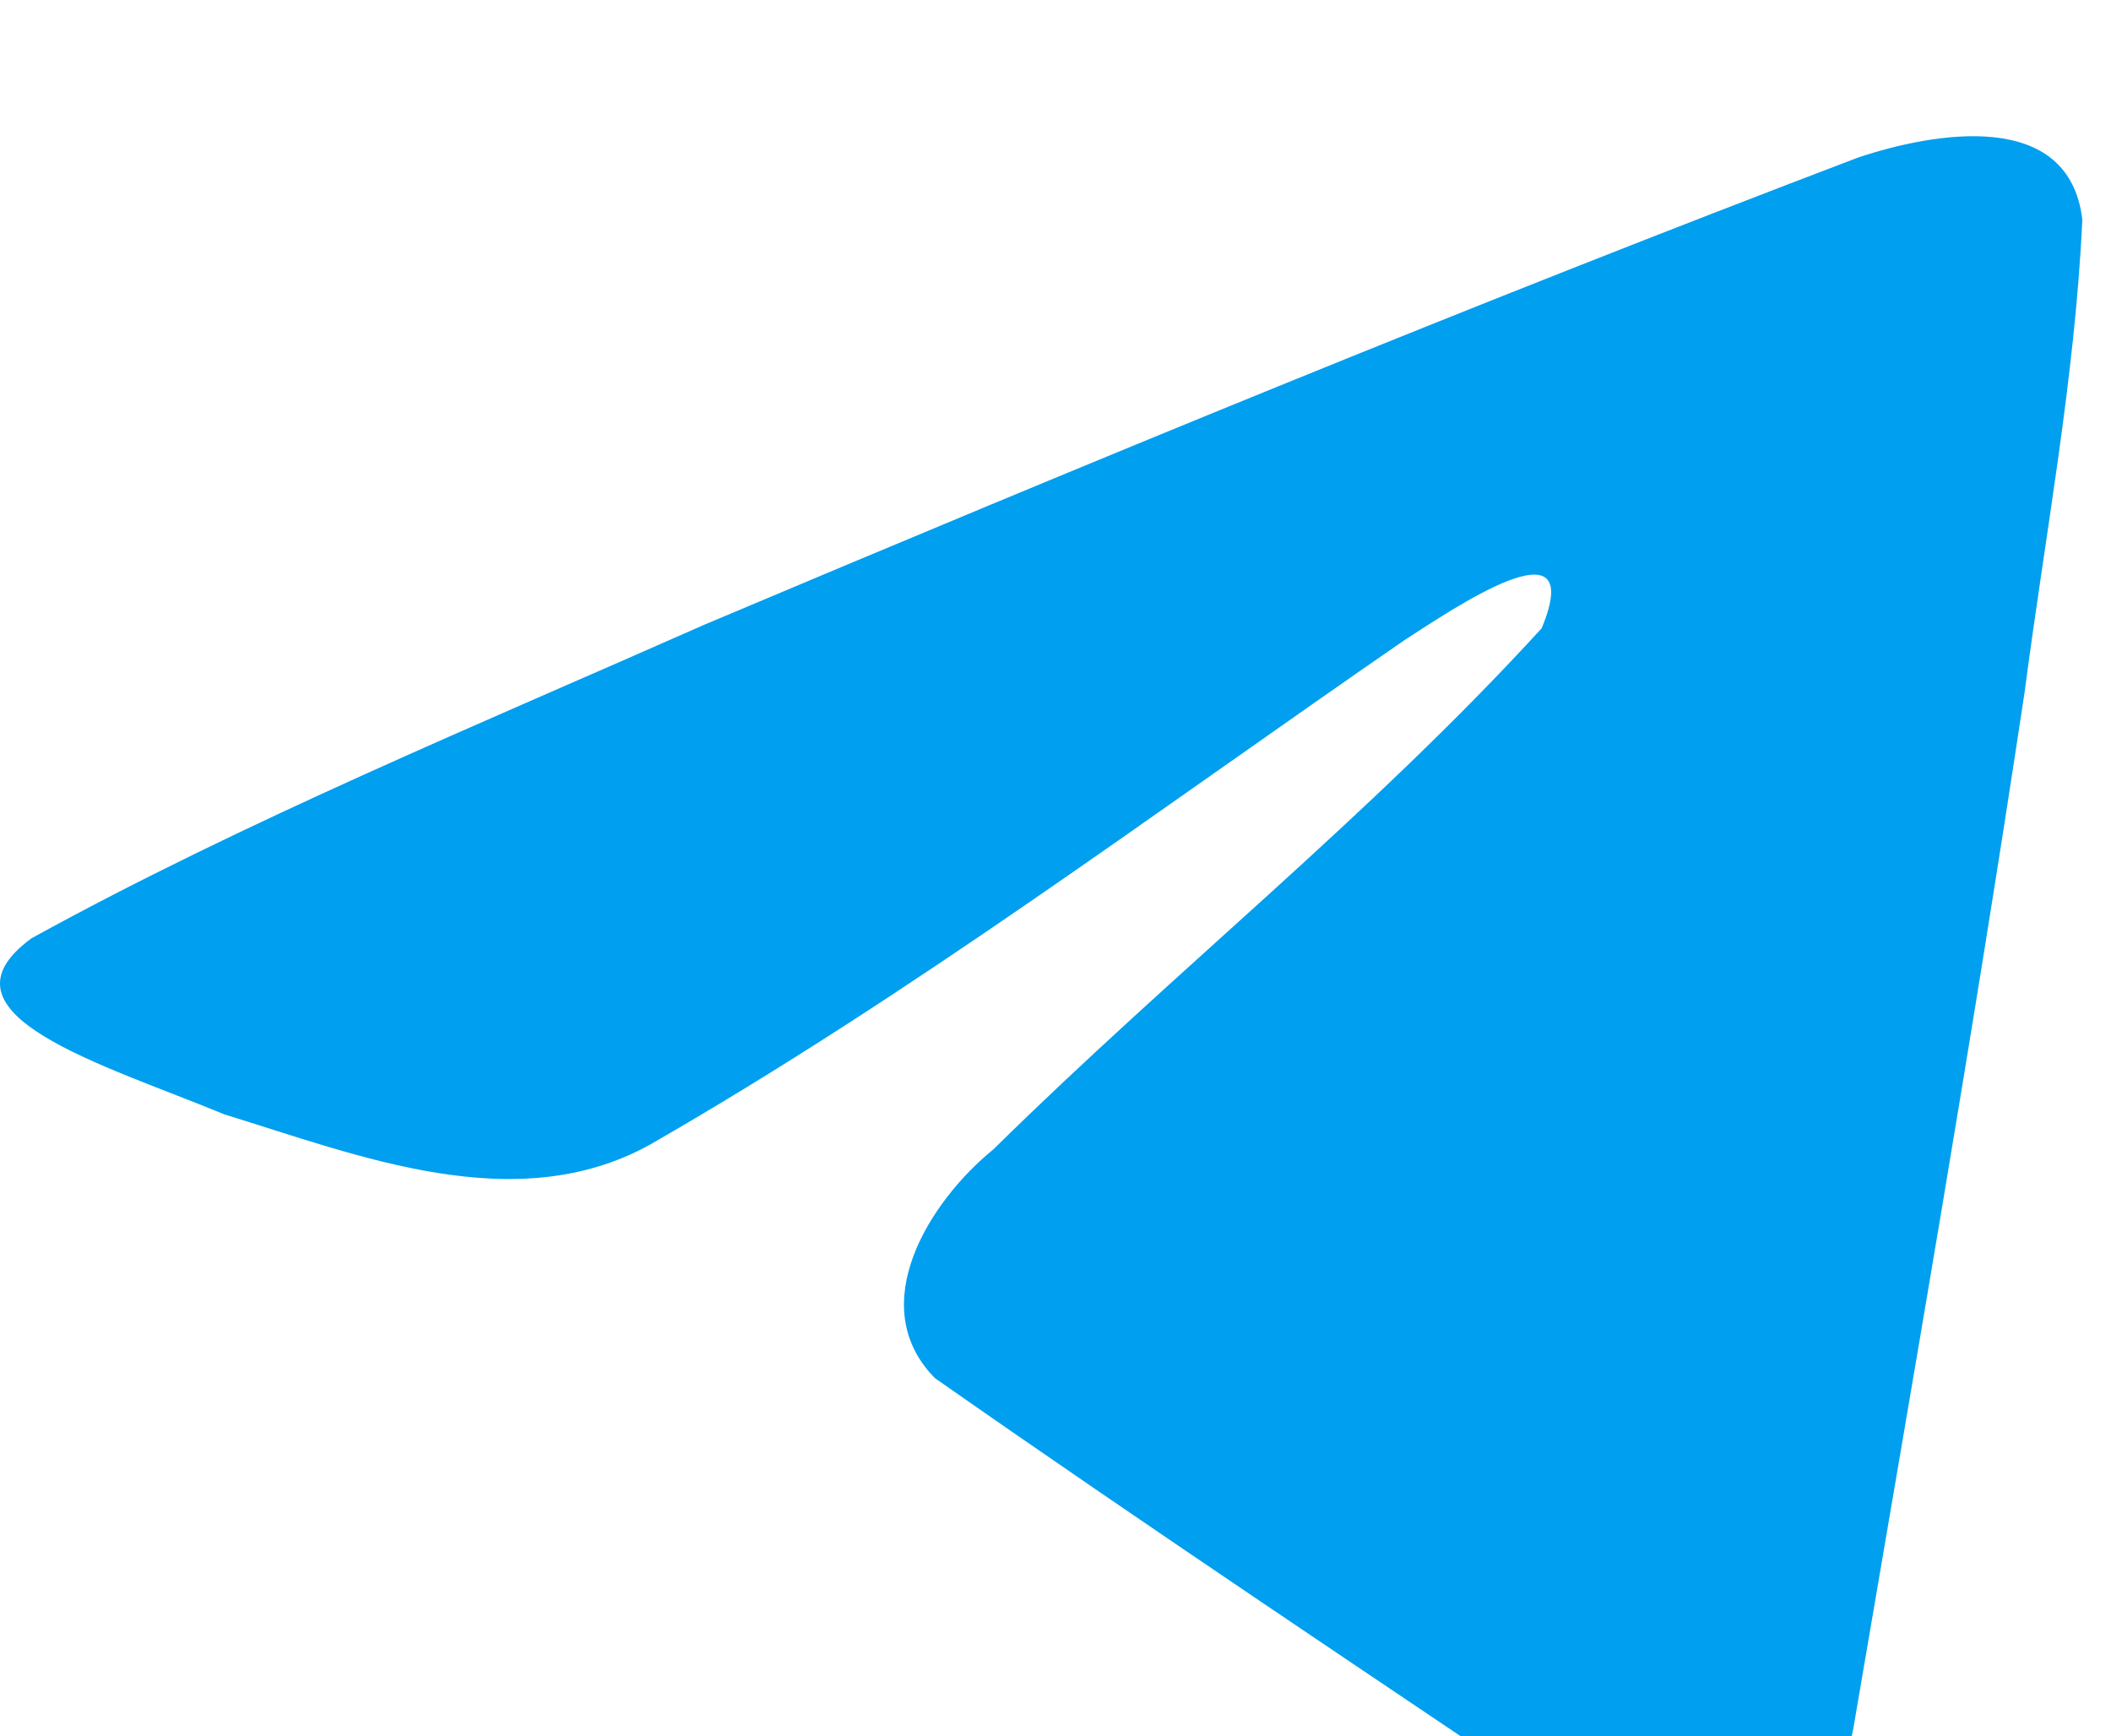 <svg width="62" height="51" viewBox="0 0 62 51" fill="none" xmlns="http://www.w3.org/2000/svg"><g filter="url(#filter0_i)"><path d="M.923 23.56c6.257-3.446 13.241-6.322 19.767-9.213C31.916 9.61 43.187 4.958 54.572.627c2.215-.739 6.195-1.46 6.586 1.822-.214 4.646-1.093 9.266-1.696 13.885-1.53 10.158-3.3 20.282-5.025 30.407-.594 3.372-4.819 5.118-7.522 2.96-6.496-4.388-13.043-8.734-19.457-13.224-2.1-2.135-.152-5.2 1.724-6.725C34.532 24.48 40.207 20 45.279 14.453c1.367-3.303-2.674-.52-4.008.334-7.325 5.048-14.47 10.404-22.194 14.84-3.945 2.172-8.543.316-12.486-.896-3.536-1.463-8.716-2.939-5.668-5.17z" fill="#009FEF"/></g><defs><filter id="filter0_i" x="0" y="0" width="61.158" height="54.651" filterUnits="userSpaceOnUse" color-interpolation-filters="sRGB"><feFlood flood-opacity="0" result="BackgroundImageFix"/><feBlend in="SourceGraphic" in2="BackgroundImageFix" result="shape"/><feColorMatrix in="SourceAlpha" values="0 0 0 0 0 0 0 0 0 0 0 0 0 0 0 0 0 0 127 0" result="hardAlpha"/><feOffset dy="4"/><feGaussianBlur stdDeviation="2.5"/><feComposite in2="hardAlpha" operator="arithmetic" k2="-1" k3="1"/><feColorMatrix values="0 0 0 0 0.58 0 0 0 0 0.682 0 0 0 0 0.765 0 0 0 0.2 0"/><feBlend in2="shape" result="effect1_innerShadow"/></filter></defs></svg>